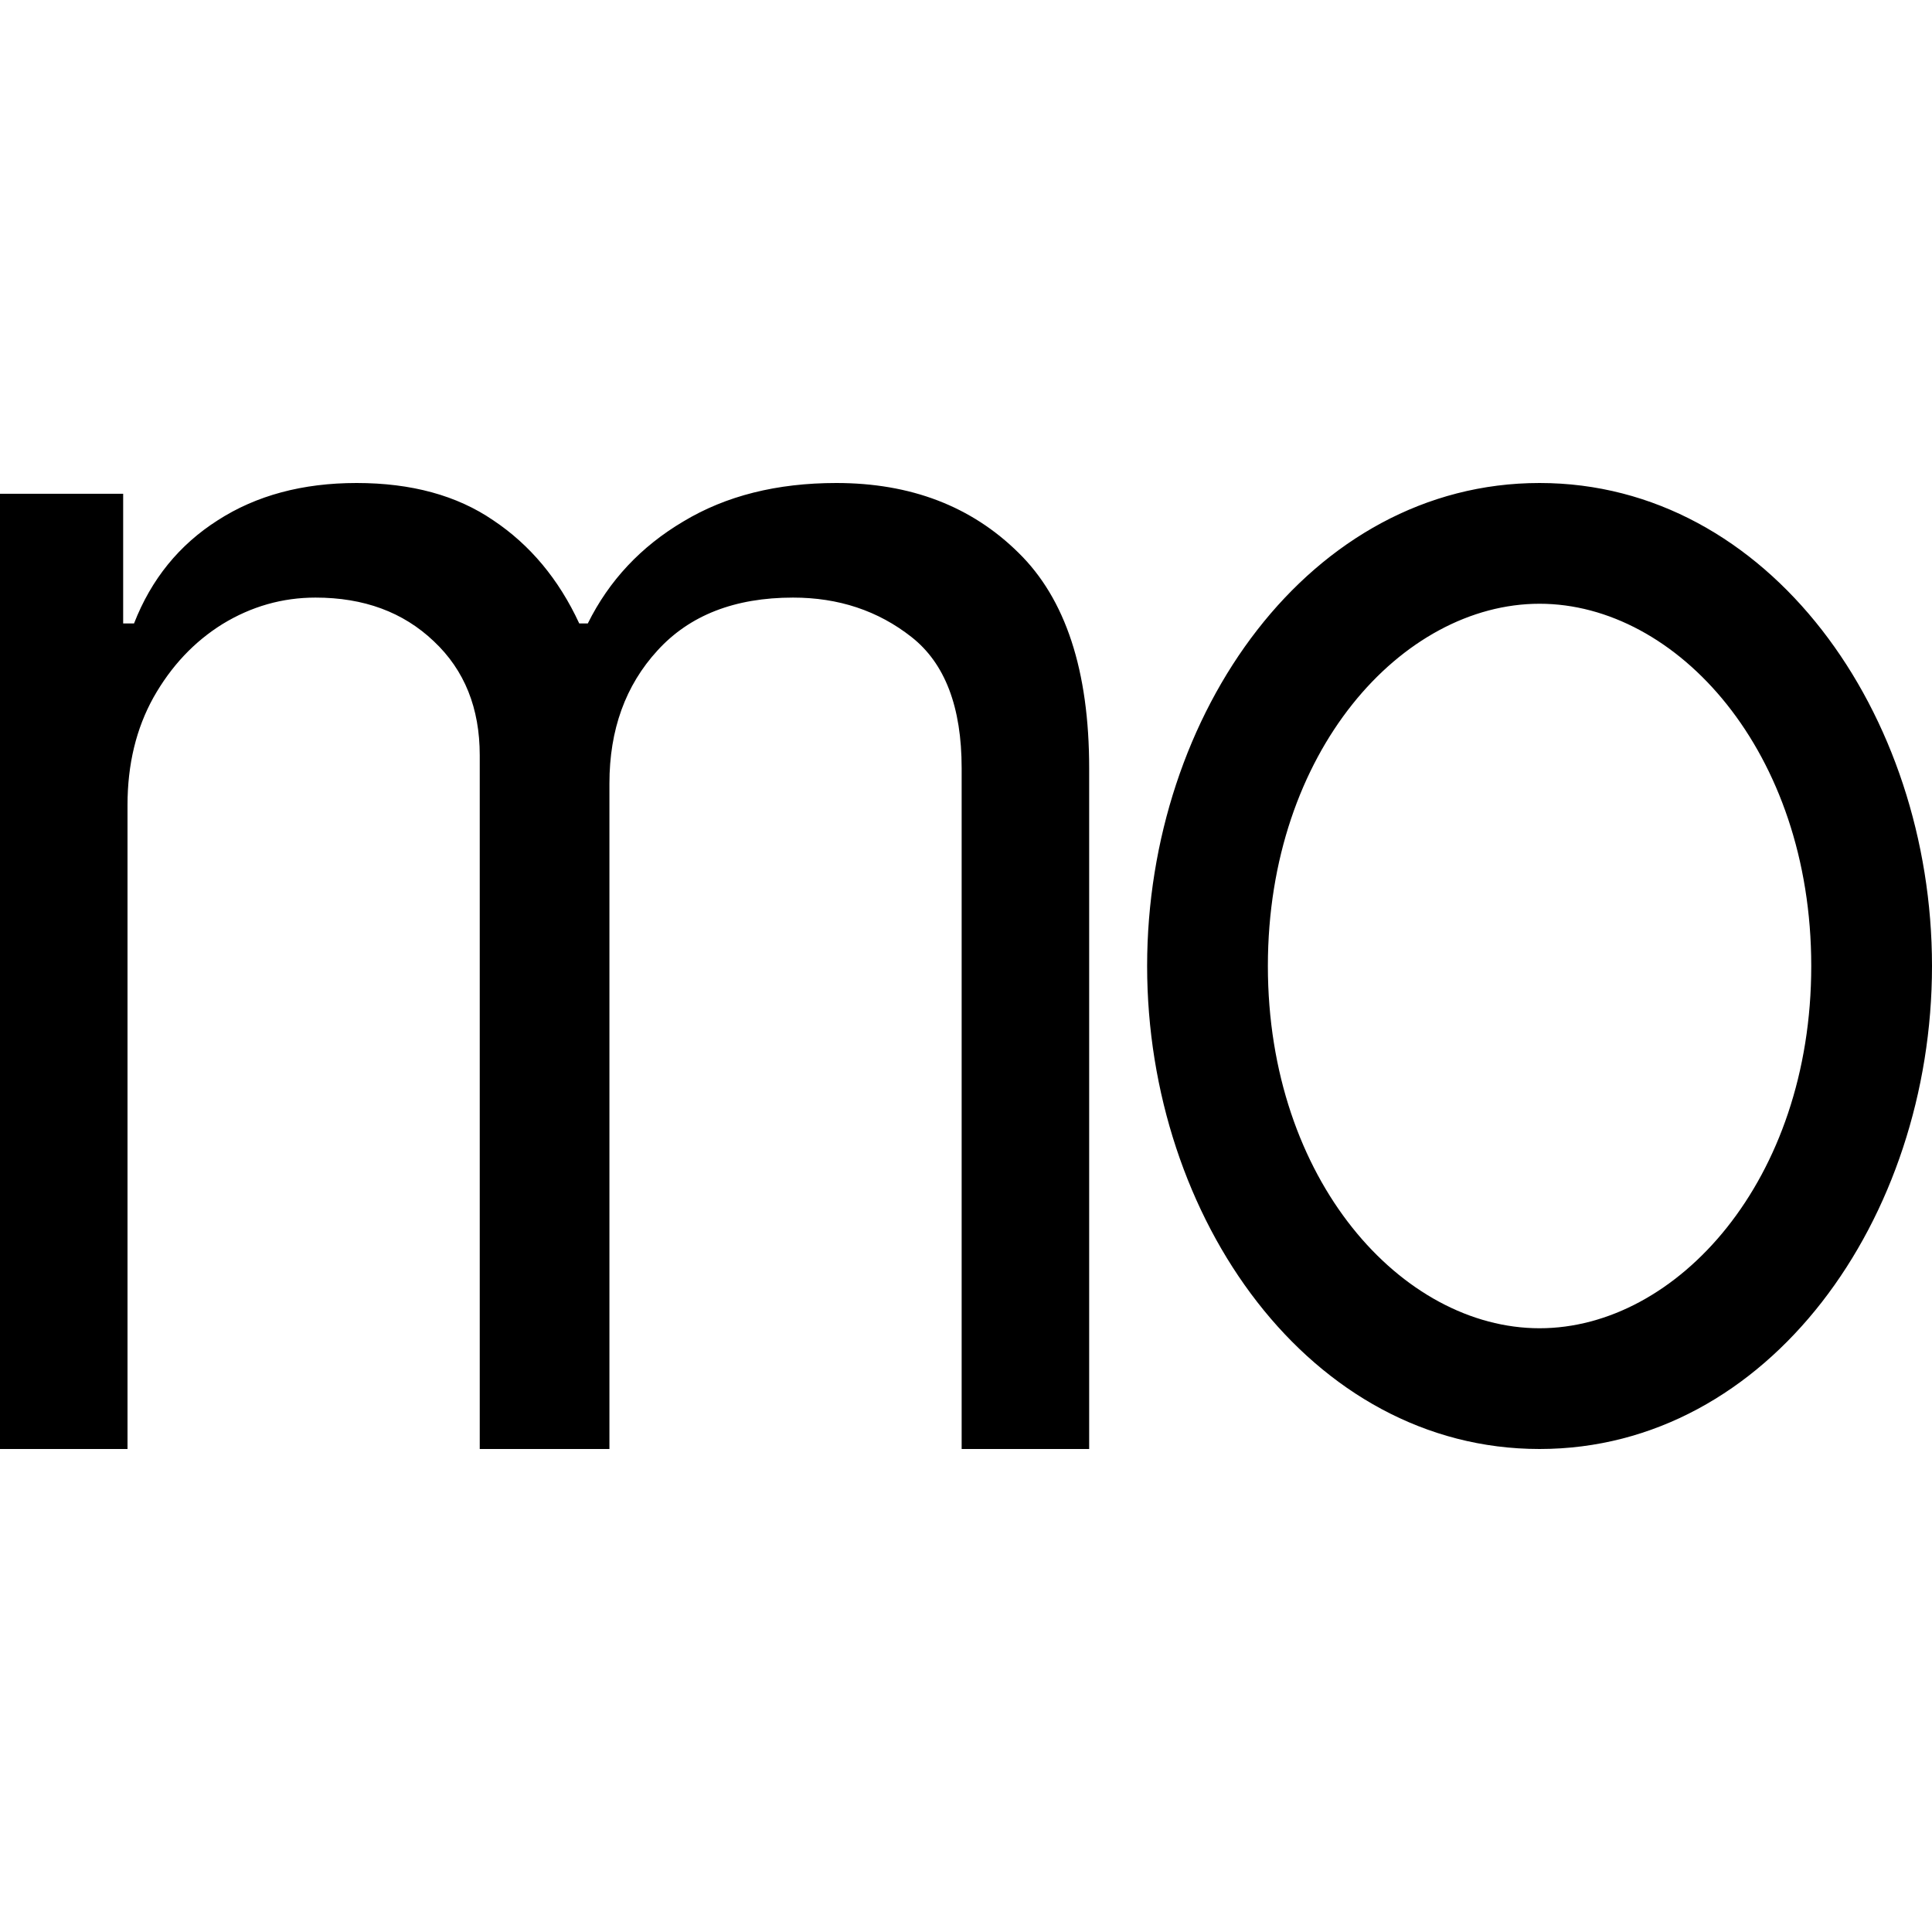 <svg width="16" height="16" viewBox="0 0 16 16" fill="none" xmlns="http://www.w3.org/2000/svg">
<path fill-rule="evenodd" clip-rule="evenodd" d="M0 4.089V12H1.056V6.667C1.056 6.33 1.128 6.033 1.271 5.776C1.417 5.517 1.608 5.314 1.843 5.168C2.082 5.022 2.339 4.949 2.613 4.949C3.013 4.949 3.339 5.069 3.593 5.311C3.847 5.55 3.973 5.864 3.973 6.255V12H5.047V6.488C5.047 6.043 5.18 5.676 5.445 5.387C5.711 5.095 6.085 4.949 6.568 4.949C6.944 4.949 7.271 5.057 7.548 5.275C7.826 5.493 7.964 5.855 7.964 6.362V12H9.02V6.362C9.02 5.554 8.825 4.959 8.434 4.577C8.044 4.192 7.541 4 6.926 4C6.434 4 6.012 4.106 5.66 4.318C5.308 4.526 5.044 4.808 4.868 5.163H4.797C4.627 4.796 4.389 4.512 4.085 4.309C3.784 4.103 3.407 4 2.953 4C2.506 4 2.122 4.103 1.803 4.309C1.484 4.512 1.253 4.796 1.11 5.163H1.02V4.089H0ZM10.5 8C10.5 6.224 11.613 5 12.75 5C13.887 5 15 6.224 15 8C15 9.776 13.887 11 12.75 11C11.613 11 10.5 9.776 10.5 8ZM12.75 4C10.85 4 9.5 5.91 9.5 8C9.5 10.09 10.85 12 12.75 12C14.65 12 16 10.09 16 8C16 5.91 14.65 4 12.75 4Z" fill="currentColor"/>
</svg>
